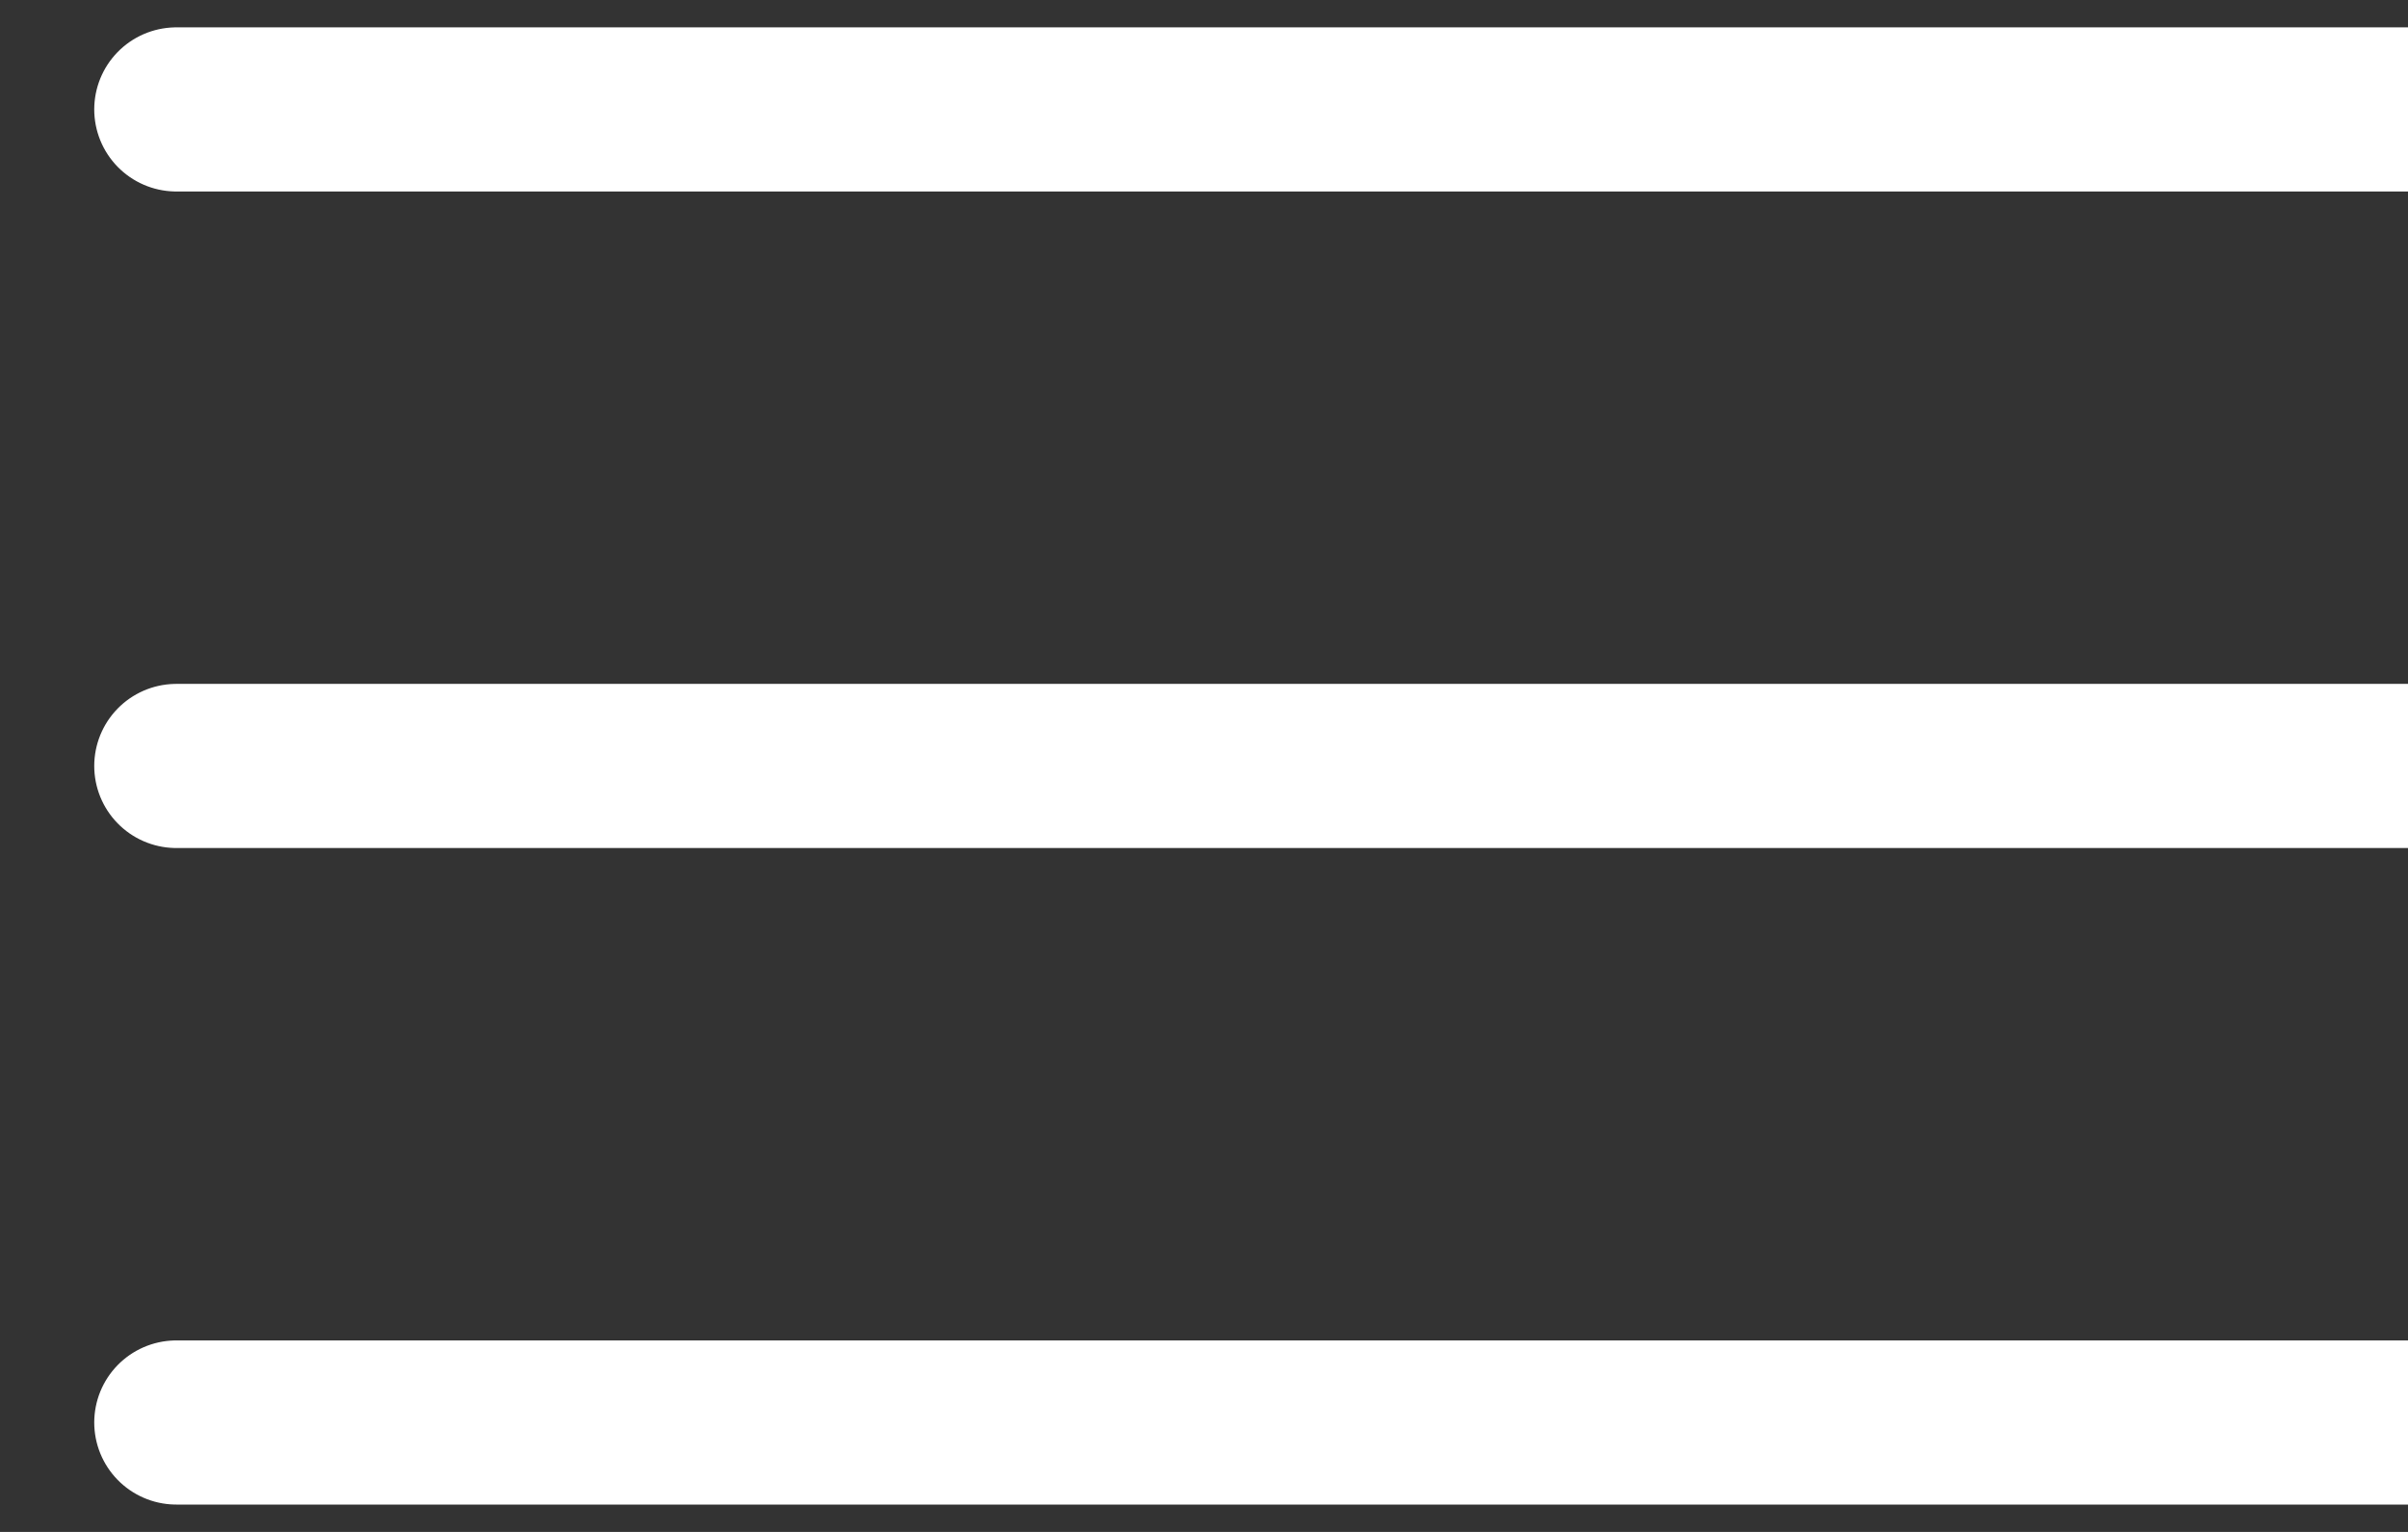 <svg width="22px" height="14px" xmlns="http://www.w3.org/2000/svg"><rect width="100%" height="100%" fill="#333333" stroke="none"/><title>Hamburger Menu</title><g fill-rule="nonzero" stroke="#FFF" stroke-width="1.5" fill="none" stroke-linecap="round"><path d="M1.611 1h20.614M1.611 7h20.614M1.611 13h20.614"></path></g></svg>